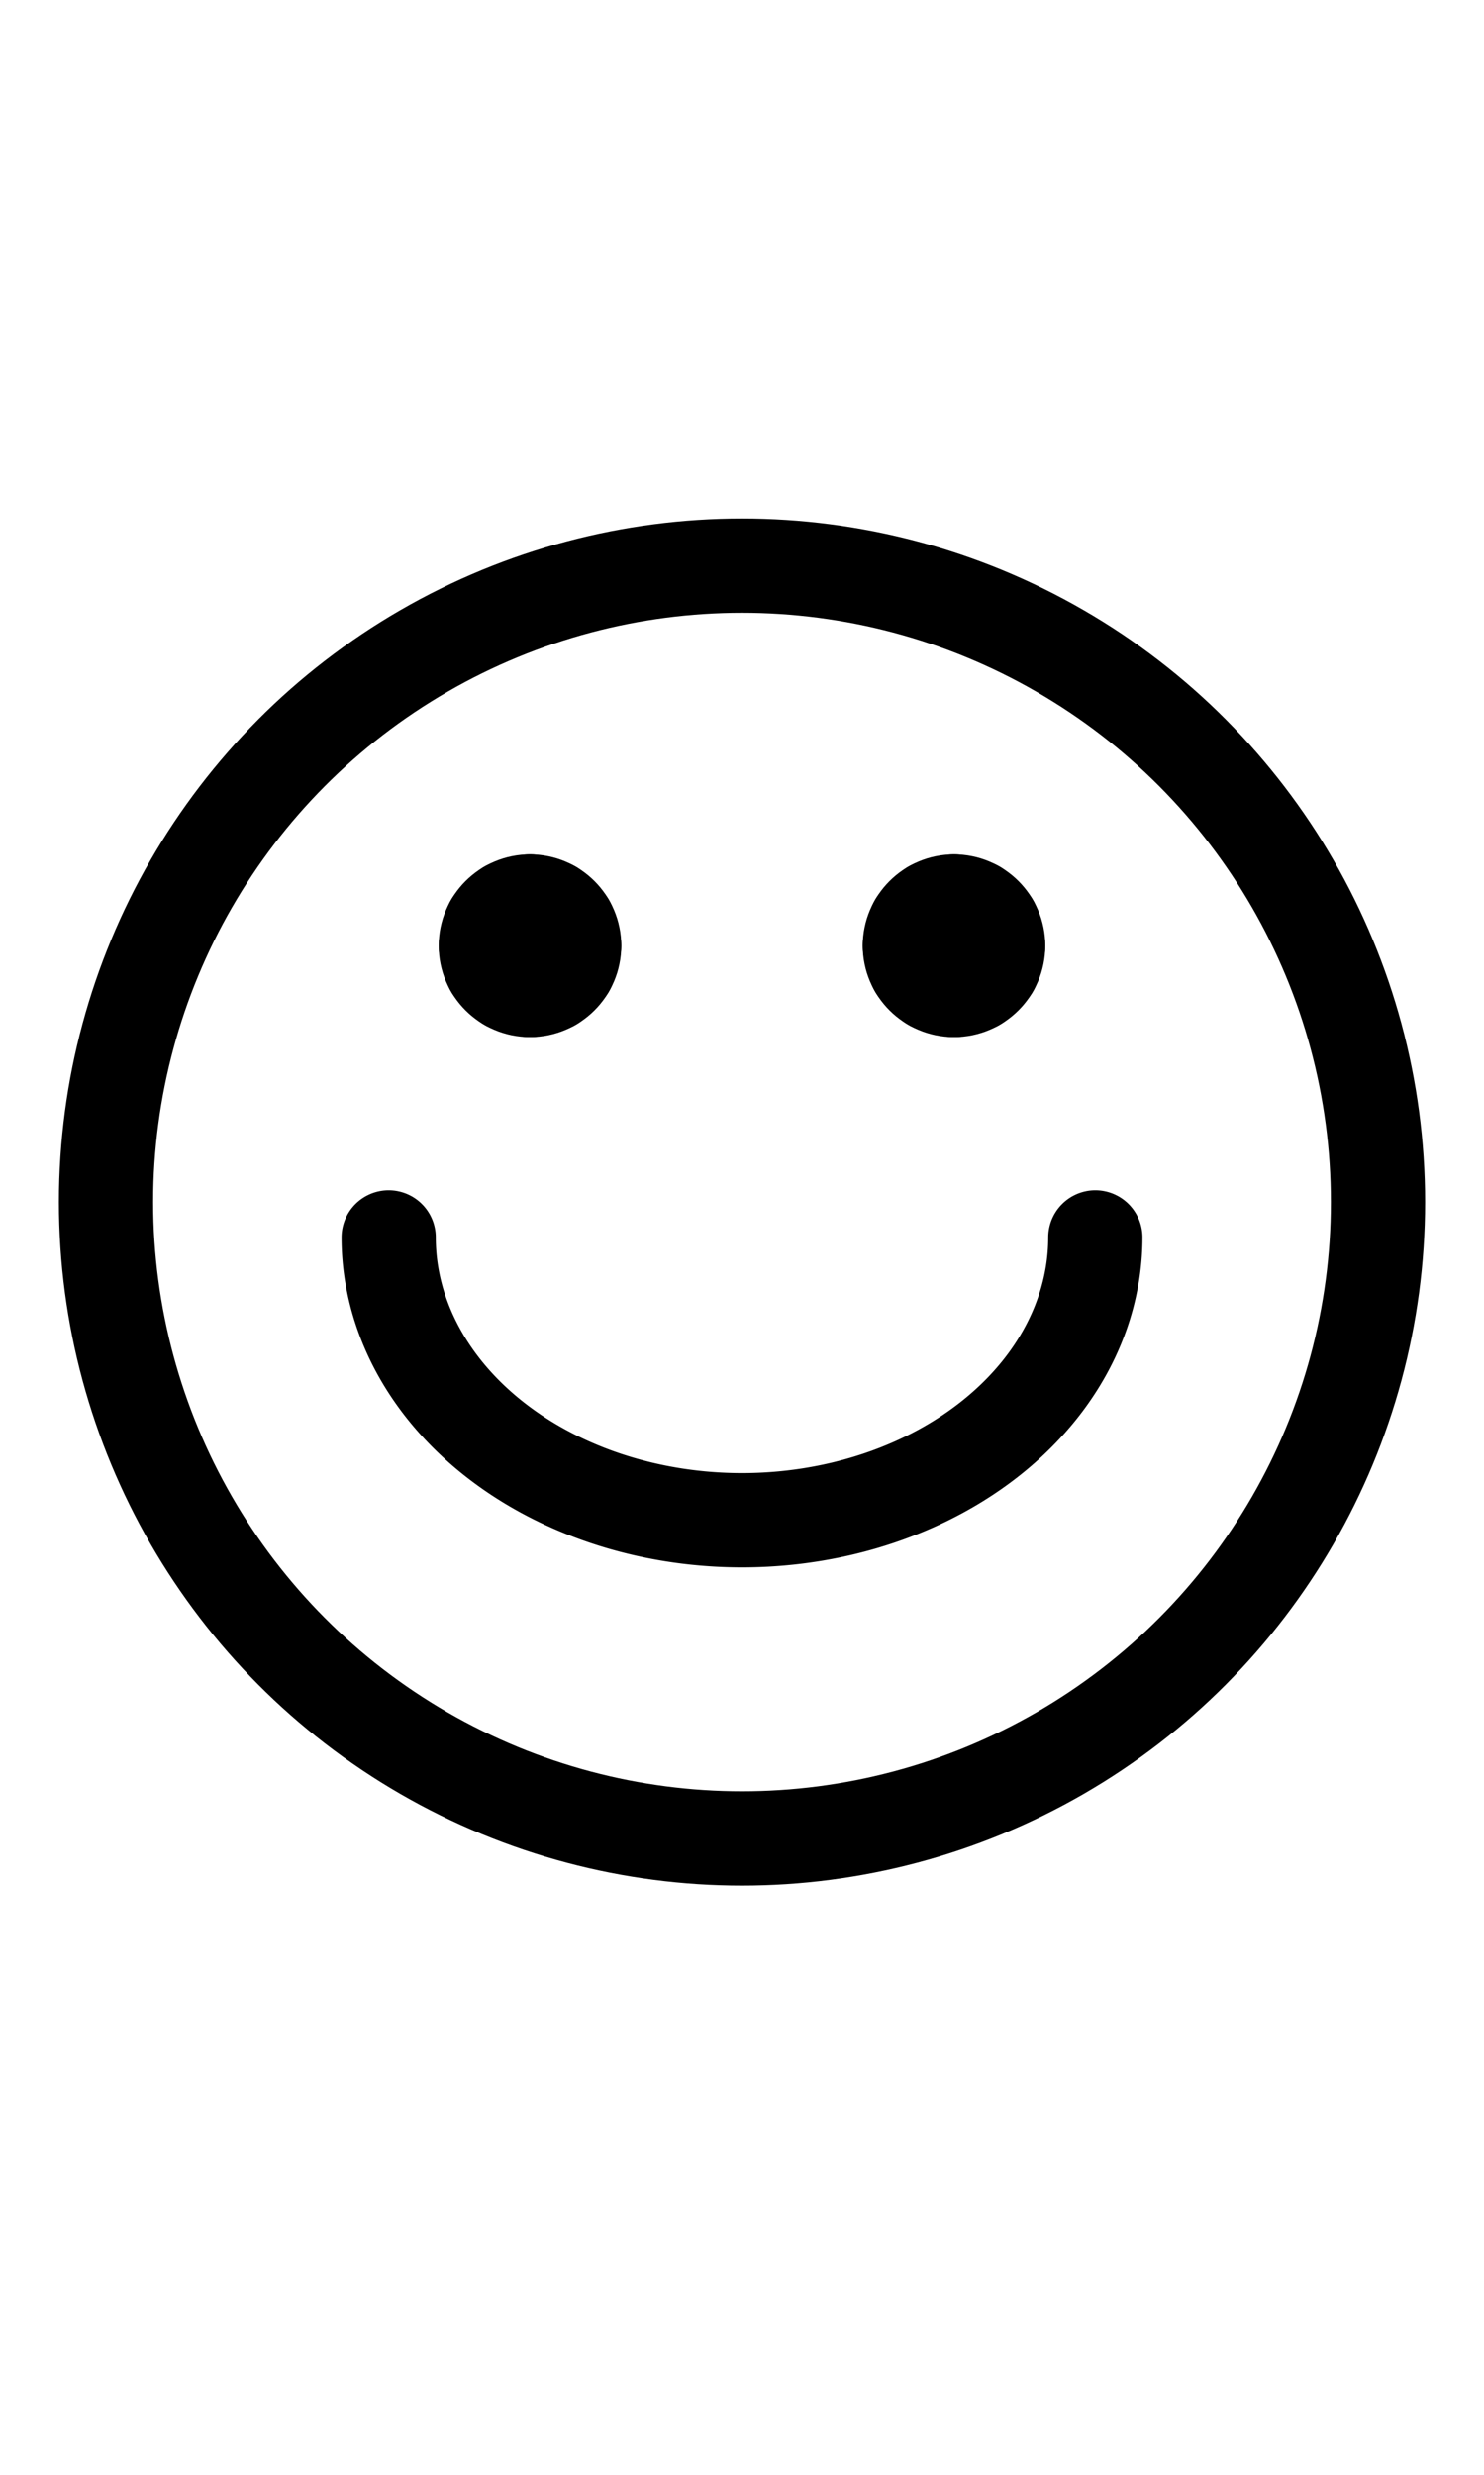 <?xml version="1.0" encoding="UTF-8" standalone="no"?>
<!-- Created with Inkscape (http://www.inkscape.org/) -->

<svg
   width="1008"
   height="1680"
   viewBox="0 0 63 105"
   version="1.1"
   id="svg5"
   xml:space="preserve"
   inkscape:version="1.3.2 (091e20e, 2023-11-25)"
   sodipodi:docname="263a-white-smiling-face.svg"
   xmlns:inkscape="http://www.inkscape.org/namespaces/inkscape"
   xmlns:sodipodi="http://sodipodi.sourceforge.net/DTD/sodipodi-0.dtd"
   xmlns="http://www.w3.org/2000/svg"
   xmlns:svg="http://www.w3.org/2000/svg">
  <sodipodi:namedview
   id="namedview7"
   pagecolor="#ffffff"
   bordercolor="#666666"
   borderopacity="1.0"
   inkscape:showpageshadow="2"
   inkscape:pageopacity="0.0"
   inkscape:pagecheckerboard="0"
   inkscape:deskcolor="#d1d1d1"
   inkscape:document-units="px"
   showgrid="true"
   inkscape:zoom="0.30766643"
   inkscape:cx="211.26777"
   inkscape:cy="975.08202"
   inkscape:window-width="1440"
   inkscape:window-height="847"
   inkscape:window-x="0"
   inkscape:window-y="25"
   inkscape:window-maximized="0"
   inkscape:current-layer="layer1"
   showguides="true"
   inkscape:lockguides="false">
    <inkscape:grid
   type="xygrid"
   id="grid1382"
   spacingx="0.125"
   spacingy="0.125"
   empspacing="12"
   originx="0"
   originy="0"
   units="px"
   visible="true" />
    <sodipodi:guide
   position="0,21"
   orientation="0,1"
   id="guide4"
   inkscape:locked="false"
   inkscape:label="baseline"
   inkscape:color="rgb(0,134,229)" />
    <sodipodi:guide
   position="0,24"
   orientation="0,-1"
   id="guide5"
   inkscape:locked="false" />
    <sodipodi:guide
   position="0,27"
   orientation="0,-1"
   id="guide6"
   inkscape:locked="false" />
    <sodipodi:guide
   position="0,87"
   orientation="0,1"
   id="guide7"
   inkscape:locked="false"
   inkscape:label="capheight"
   inkscape:color="rgb(0,134,229)" />
    <sodipodi:guide
   position="0,84"
   orientation="0,1"
   id="guide8"
   inkscape:locked="false"
   inkscape:label="exaccentcenter"
   inkscape:color="rgb(0,134,229)" />
    <sodipodi:guide
   position="0,81"
   orientation="0,-1"
   id="guide9"
   inkscape:locked="false" />
    <sodipodi:guide
   position="0,68.25"
   orientation="0,1"
   id="guide10"
   inkscape:locked="false"
   inkscape:label="exheight"
   inkscape:color="rgb(0,134,229)" />
    <sodipodi:guide
   position="0,65.25"
   orientation="0,-1"
   id="guide11"
   inkscape:locked="false" />
    <sodipodi:guide
   position="0,62.25"
   orientation="0,-1"
   id="guide12"
   inkscape:locked="false" />
    <sodipodi:guide
   position="0,66.5"
   orientation="0,1"
   id="guide13"
   inkscape:locked="false"
   inkscape:label=""
   inkscape:color="rgb(143,240,164)" />
    <sodipodi:guide
   position="0,22.75"
   orientation="0,1"
   id="guide14"
   inkscape:locked="false"
   inkscape:label=""
   inkscape:color="rgb(143,240,164)" />
    <sodipodi:guide
   position="0,85.25"
   orientation="0,1"
   id="guide1"
   inkscape:locked="false"
   inkscape:label=""
   inkscape:color="rgb(143,240,164)" />
    <sodipodi:guide
   position="0,54"
   orientation="0,1"
   id="guide2"
   inkscape:locked="false"
   inkscape:label="capcenter"
   inkscape:color="rgb(0,0,0)" />
    <sodipodi:guide
   position="31.5,105"
   orientation="1,0"
   id="guide1424"
   inkscape:locked="false" />
    <sodipodi:guide
   position="0,44.625"
   orientation="0,1"
   id="guide1428"
   stroke="#000000"
   color="#000000"
   inkscape:locked="false"
   inkscape:label="excenter/opcenter"
   inkscape:color="rgb(152,106,68)" />
    <sodipodi:guide
   position="0,2.25"
   orientation="0,1"
   id="guide586"
   inkscape:locked="false"
   inkscape:label="descender"
   inkscape:color="rgb(0,134,229)" />
    <sodipodi:guide
   position="0,5.25"
   orientation="0,-1"
   id="guide588"
   inkscape:locked="false" />
    <sodipodi:guide
   position="0,8.25"
   orientation="0,-1"
   id="guide590"
   inkscape:locked="false" />
    <sodipodi:guide
   position="0,4"
   orientation="0,1"
   id="guide592"
   inkscape:locked="false"
   inkscape:label=""
   inkscape:color="rgb(143,240,164)" />
    <sodipodi:guide
   position="0,88.25"
   orientation="0,1"
   id="guide706"
   inkscape:label=""
   inkscape:locked="false"
   inkscape:color="rgb(143,240,164)" />
    <sodipodi:guide
   position="0,82.25"
   orientation="0,1"
   id="guide708"
   inkscape:label=""
   inkscape:locked="false"
   inkscape:color="rgb(143,240,164)" />
    <sodipodi:guide
   position="0,69.5"
   orientation="0,1"
   id="guide710"
   inkscape:label=""
   inkscape:locked="false"
   inkscape:color="rgb(143,240,164)" />
    <sodipodi:guide
   position="0,63.5"
   orientation="0,1"
   id="guide712"
   inkscape:label=""
   inkscape:locked="false"
   inkscape:color="rgb(143,240,164)" />
    <sodipodi:guide
   position="0,25.75"
   orientation="0,1"
   id="guide714"
   inkscape:label=""
   inkscape:locked="false"
   inkscape:color="rgb(143,240,164)" />
    <sodipodi:guide
   position="0,19.75"
   orientation="0,1"
   id="guide716"
   inkscape:label=""
   inkscape:locked="false"
   inkscape:color="rgb(143,240,164)" />
    <sodipodi:guide
   position="0,7"
   orientation="0,1"
   id="guide718"
   inkscape:label=""
   inkscape:locked="false"
   inkscape:color="rgb(143,240,164)" />
    <sodipodi:guide
   position="0,1"
   orientation="0,1"
   id="guide720"
   inkscape:label=""
   inkscape:locked="false"
   inkscape:color="rgb(143,240,164)" />
    <sodipodi:guide
   position="0,96"
   orientation="0,1"
   id="guide856"
   inkscape:locked="false"
   inkscape:label="accentcenter"
   inkscape:color="rgb(0,134,229)" />
  </sodipodi:namedview>
  <defs
   id="defs2" />
  <g
   inkscape:groupmode="layer"
   id="layer3"
   inkscape:label="Layer 3"
   style="display:inline;opacity:0.5;stroke-width:3.6;stroke-dasharray:none"
   transform="matrix(0.833,0,0,0.833,-157.976,-173.096)" />
  <g
   inkscape:groupmode="layer"
   id="layer2"
   inkscape:label="Layer 2"
   style="display:inline" />
  <g
   inkscape:label="Layer 1"
   inkscape:groupmode="layer"
   id="layer1"
   style="display:inline"><circle
     style="fill:none;stroke:#000000;stroke-width:4;stroke-linecap:round;stroke-linejoin:round"
     id="path1"
     cx="31.5"
     cy="51"
     r="27" /><path
     style="fill:none;stroke:#000000;stroke-width:4;stroke-linecap:round;stroke-linejoin:round"
     id="circle1"
     sodipodi:type="arc"
     sodipodi:cx="31.5"
     sodipodi:cy="52.5"
     sodipodi:rx="15"
     sodipodi:ry="12"
     sodipodi:start="0"
     sodipodi:end="3.1415927"
     sodipodi:open="true"
     sodipodi:arc-type="arc"
     d="m 46.5,52.5 a 15,12 0 0 1 -7.5,10.392 15,12 0 0 1 -15,0 A 15,12 0 0 1 16.5,52.5" /><circle
     style="fill:none;stroke:#000000;stroke-width:4;stroke-linecap:round;stroke-linejoin:round"
     id="path2"
     cx="22.5"
     cy="40.125"
     r="1.875" /><path
     style="fill:none;stroke:#000000;stroke-width:4;stroke-linecap:round;stroke-linejoin:round"
     d="M 22.5,42 V 38.25"
     id="path3" /><path
     style="fill:none;stroke:#000000;stroke-width:4;stroke-linecap:round;stroke-linejoin:round"
     d="m 23.438,41.749 -1.875,-3.248"
     id="path4" /><path
     style="fill:none;stroke:#000000;stroke-width:4;stroke-linecap:round;stroke-linejoin:round"
     d="M 24.124,41.063 20.876,39.187"
     id="path5" /><path
     style="fill:none;stroke:#000000;stroke-width:4;stroke-linecap:round;stroke-linejoin:round"
     d="m 24.375,40.125 -3.75,-2e-6"
     id="path6" /><path
     style="fill:none;stroke:#000000;stroke-width:4;stroke-linecap:round;stroke-linejoin:round"
     d="m 24.124,39.188 -3.248,1.875"
     id="path7" /><path
     style="fill:none;stroke:#000000;stroke-width:4;stroke-linecap:round;stroke-linejoin:round"
     d="m 23.438,38.501 -1.875,3.248"
     id="path8" /><g
     id="g14"
     transform="translate(18,1.5)"
     style="stroke-width:4"><circle
       style="fill:none;stroke:#000000;stroke-width:4;stroke-linecap:round;stroke-linejoin:round"
       id="circle9"
       cx="22.5"
       cy="38.625"
       r="1.875" /><path
       style="fill:none;stroke:#000000;stroke-width:4;stroke-linecap:round;stroke-linejoin:round"
       d="M 22.5,40.5 V 36.75"
       id="path9" /><path
       style="fill:none;stroke:#000000;stroke-width:4;stroke-linecap:round;stroke-linejoin:round"
       d="m 23.438,40.249 -1.875,-3.248"
       id="path10" /><path
       style="fill:none;stroke:#000000;stroke-width:4;stroke-linecap:round;stroke-linejoin:round"
       d="M 24.124,39.563 20.876,37.687"
       id="path11" /><path
       style="fill:none;stroke:#000000;stroke-width:4;stroke-linecap:round;stroke-linejoin:round"
       d="m 24.375,38.625 -3.75,-2e-6"
       id="path12" /><path
       style="fill:none;stroke:#000000;stroke-width:4;stroke-linecap:round;stroke-linejoin:round"
       d="m 24.124,37.688 -3.248,1.875"
       id="path13" /><path
       style="fill:none;stroke:#000000;stroke-width:4;stroke-linecap:round;stroke-linejoin:round"
       d="m 23.438,37.001 -1.875,3.248"
       id="path14" /></g></g>
</svg>
